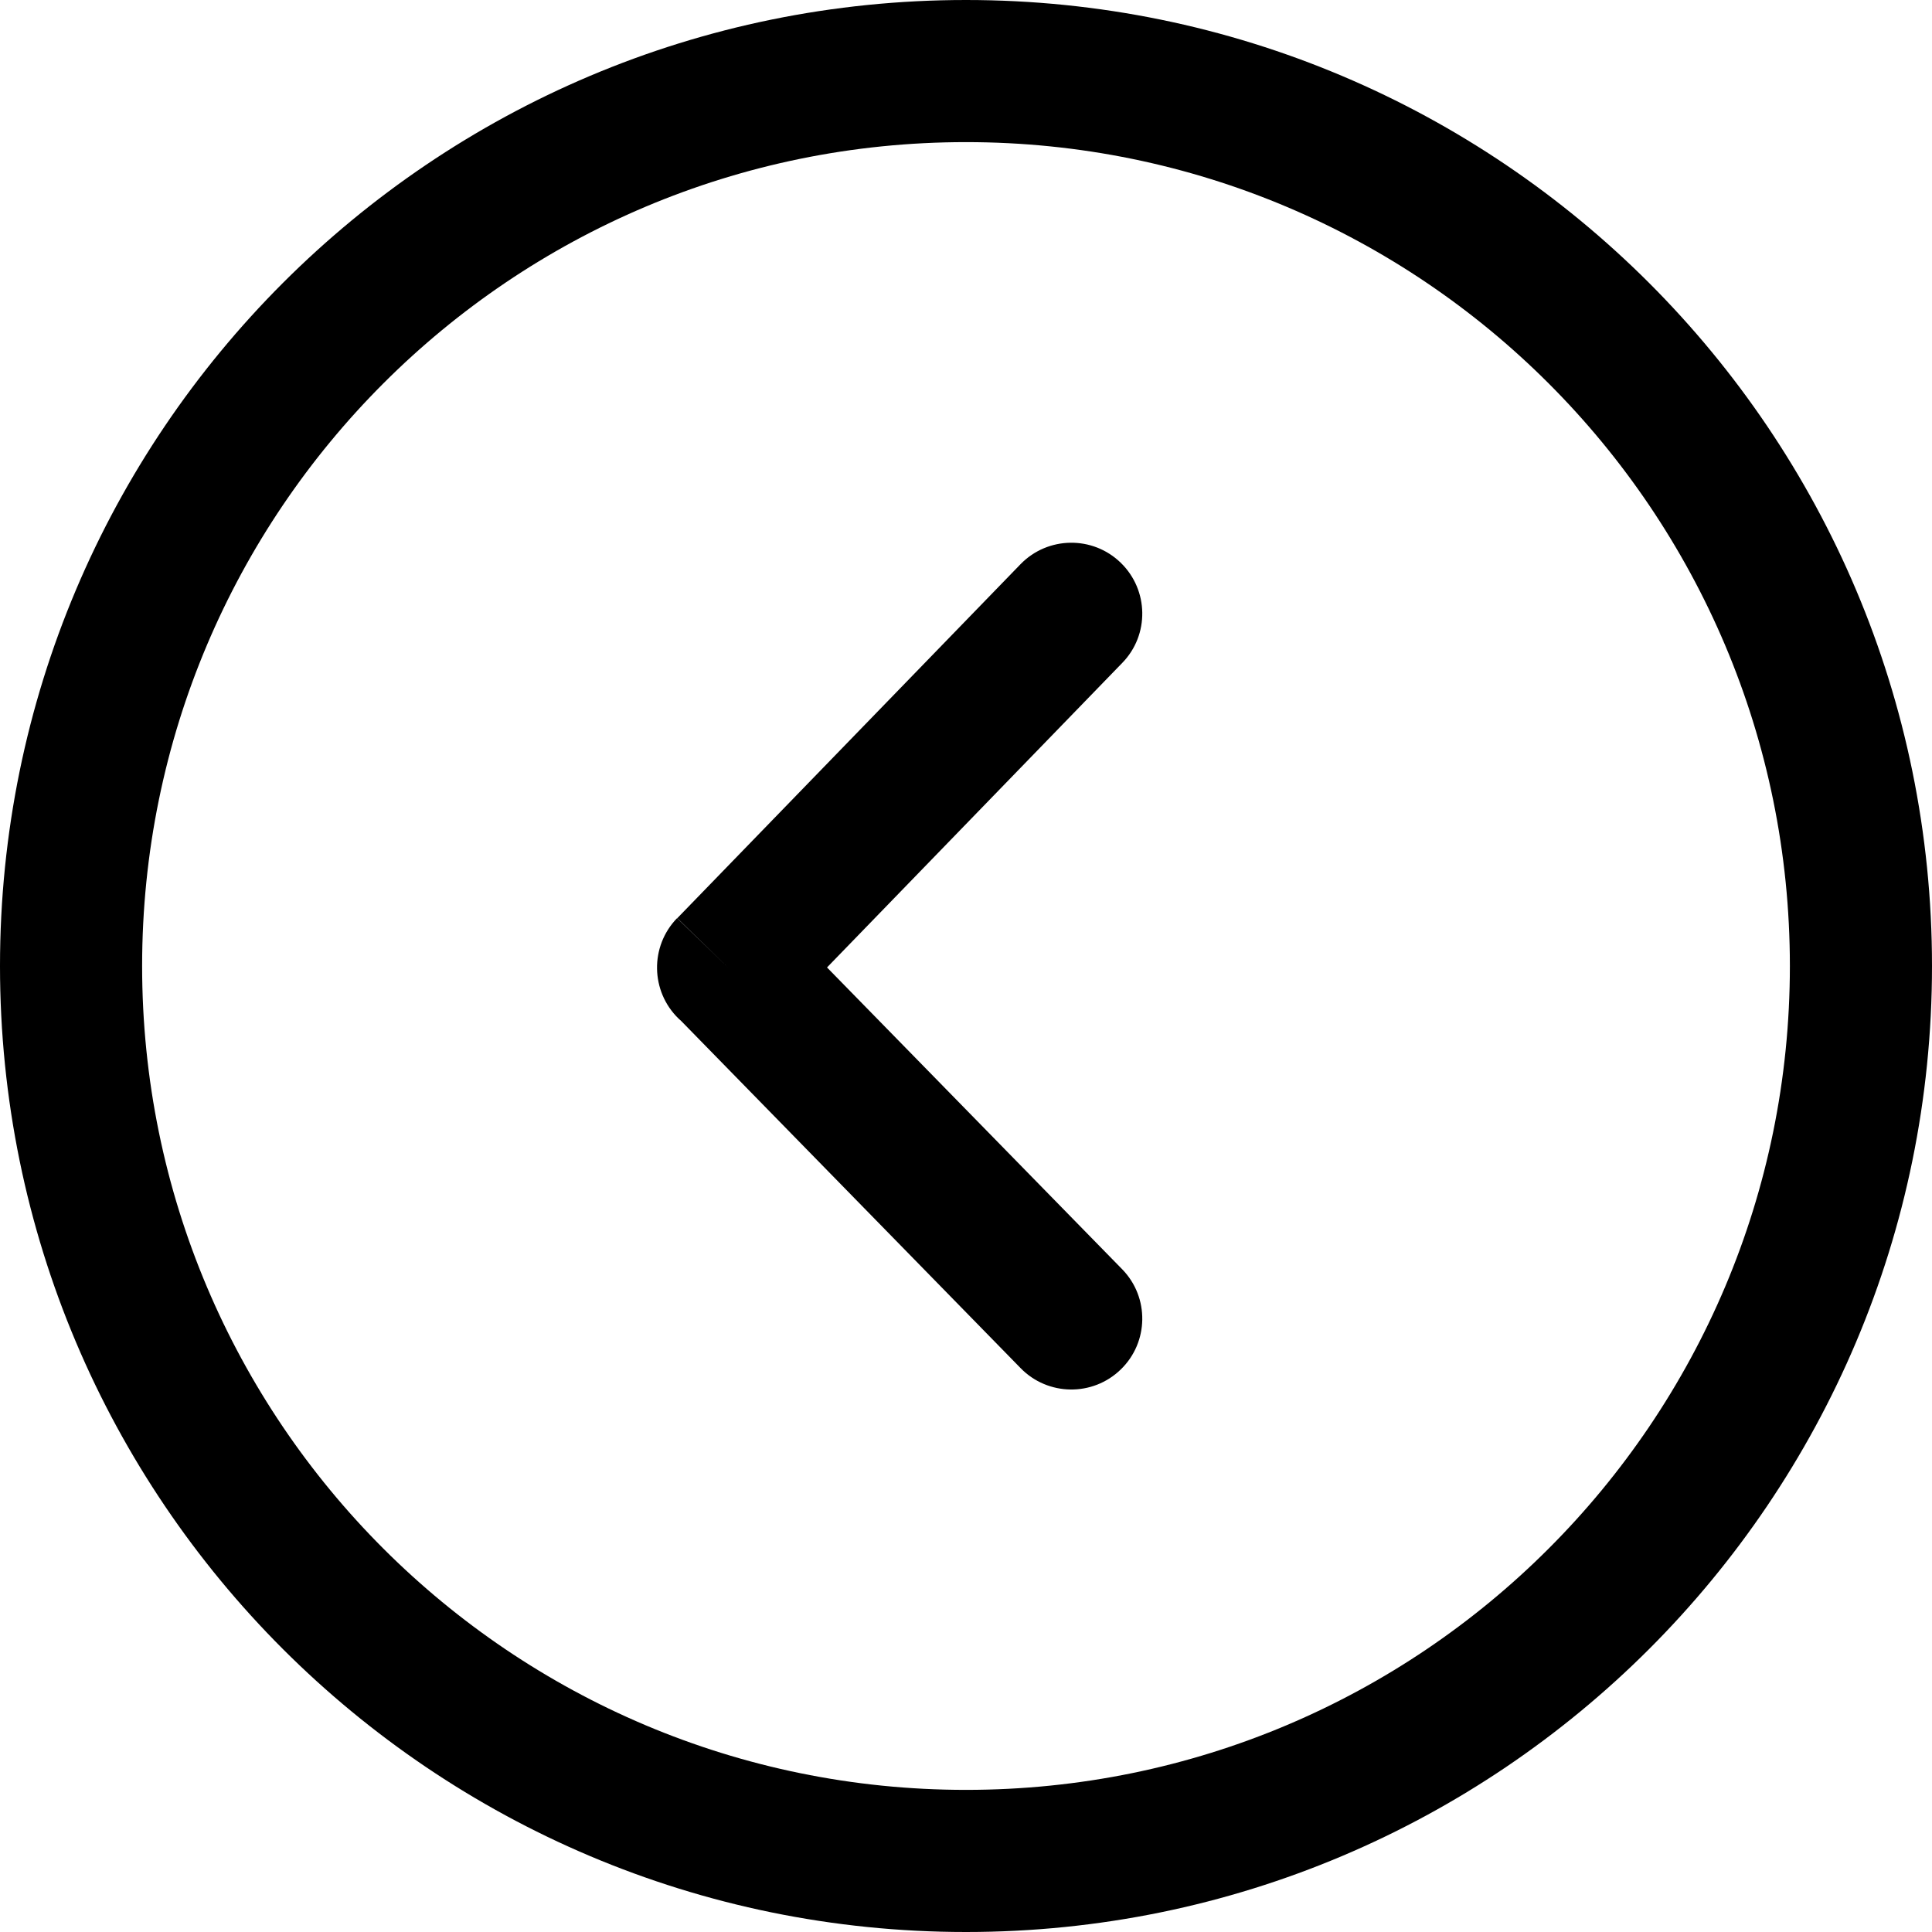 <svg width="16" height="16" viewBox="0 0 16 16" fill="none" xmlns="http://www.w3.org/2000/svg">
<g id="previous-icon" clip-path="url(#clip0_66_7708)">
<g id="Group">
<path id="Vector" d="M8 0C10.209 0 12.209 0.895 13.657 2.343C15.105 3.791 16 5.791 16 8C16 10.209 15.105 12.209 13.657 13.657C12.209 15.104 10.209 16 8 16C5.791 16 3.791 15.104 2.343 13.657C0.895 12.209 0 10.209 0 8C0 5.791 0.895 3.791 2.343 2.343C3.791 0.895 5.791 0 8 0ZM9.294 5.49C9.52 5.258 9.514 4.887 9.282 4.661C9.05 4.435 8.678 4.44 8.452 4.672L5.609 7.604L6.03 8.013L5.607 7.604C5.381 7.837 5.387 8.21 5.62 8.436C5.627 8.442 5.634 8.449 5.641 8.455L8.452 11.33C8.678 11.562 9.05 11.567 9.282 11.341C9.514 11.116 9.52 10.744 9.294 10.512L6.849 8.012L9.294 5.49ZM12.825 3.175C11.59 1.94 9.884 1.177 8 1.177C6.116 1.177 4.41 1.94 3.175 3.175C1.94 4.41 1.177 6.116 1.177 8C1.177 9.884 1.94 11.59 3.175 12.825C4.41 14.059 6.116 14.823 8 14.823C9.884 14.823 11.59 14.06 12.825 12.825C14.06 11.59 14.823 9.884 14.823 8C14.823 6.116 14.06 4.41 12.825 3.175Z" fill="black"/>
</g>
</g>
<defs>
<clipPath id="clip0_66_7708">
<rect width="16" height="16" fill="white"/>
</clipPath>
</defs>
</svg>
